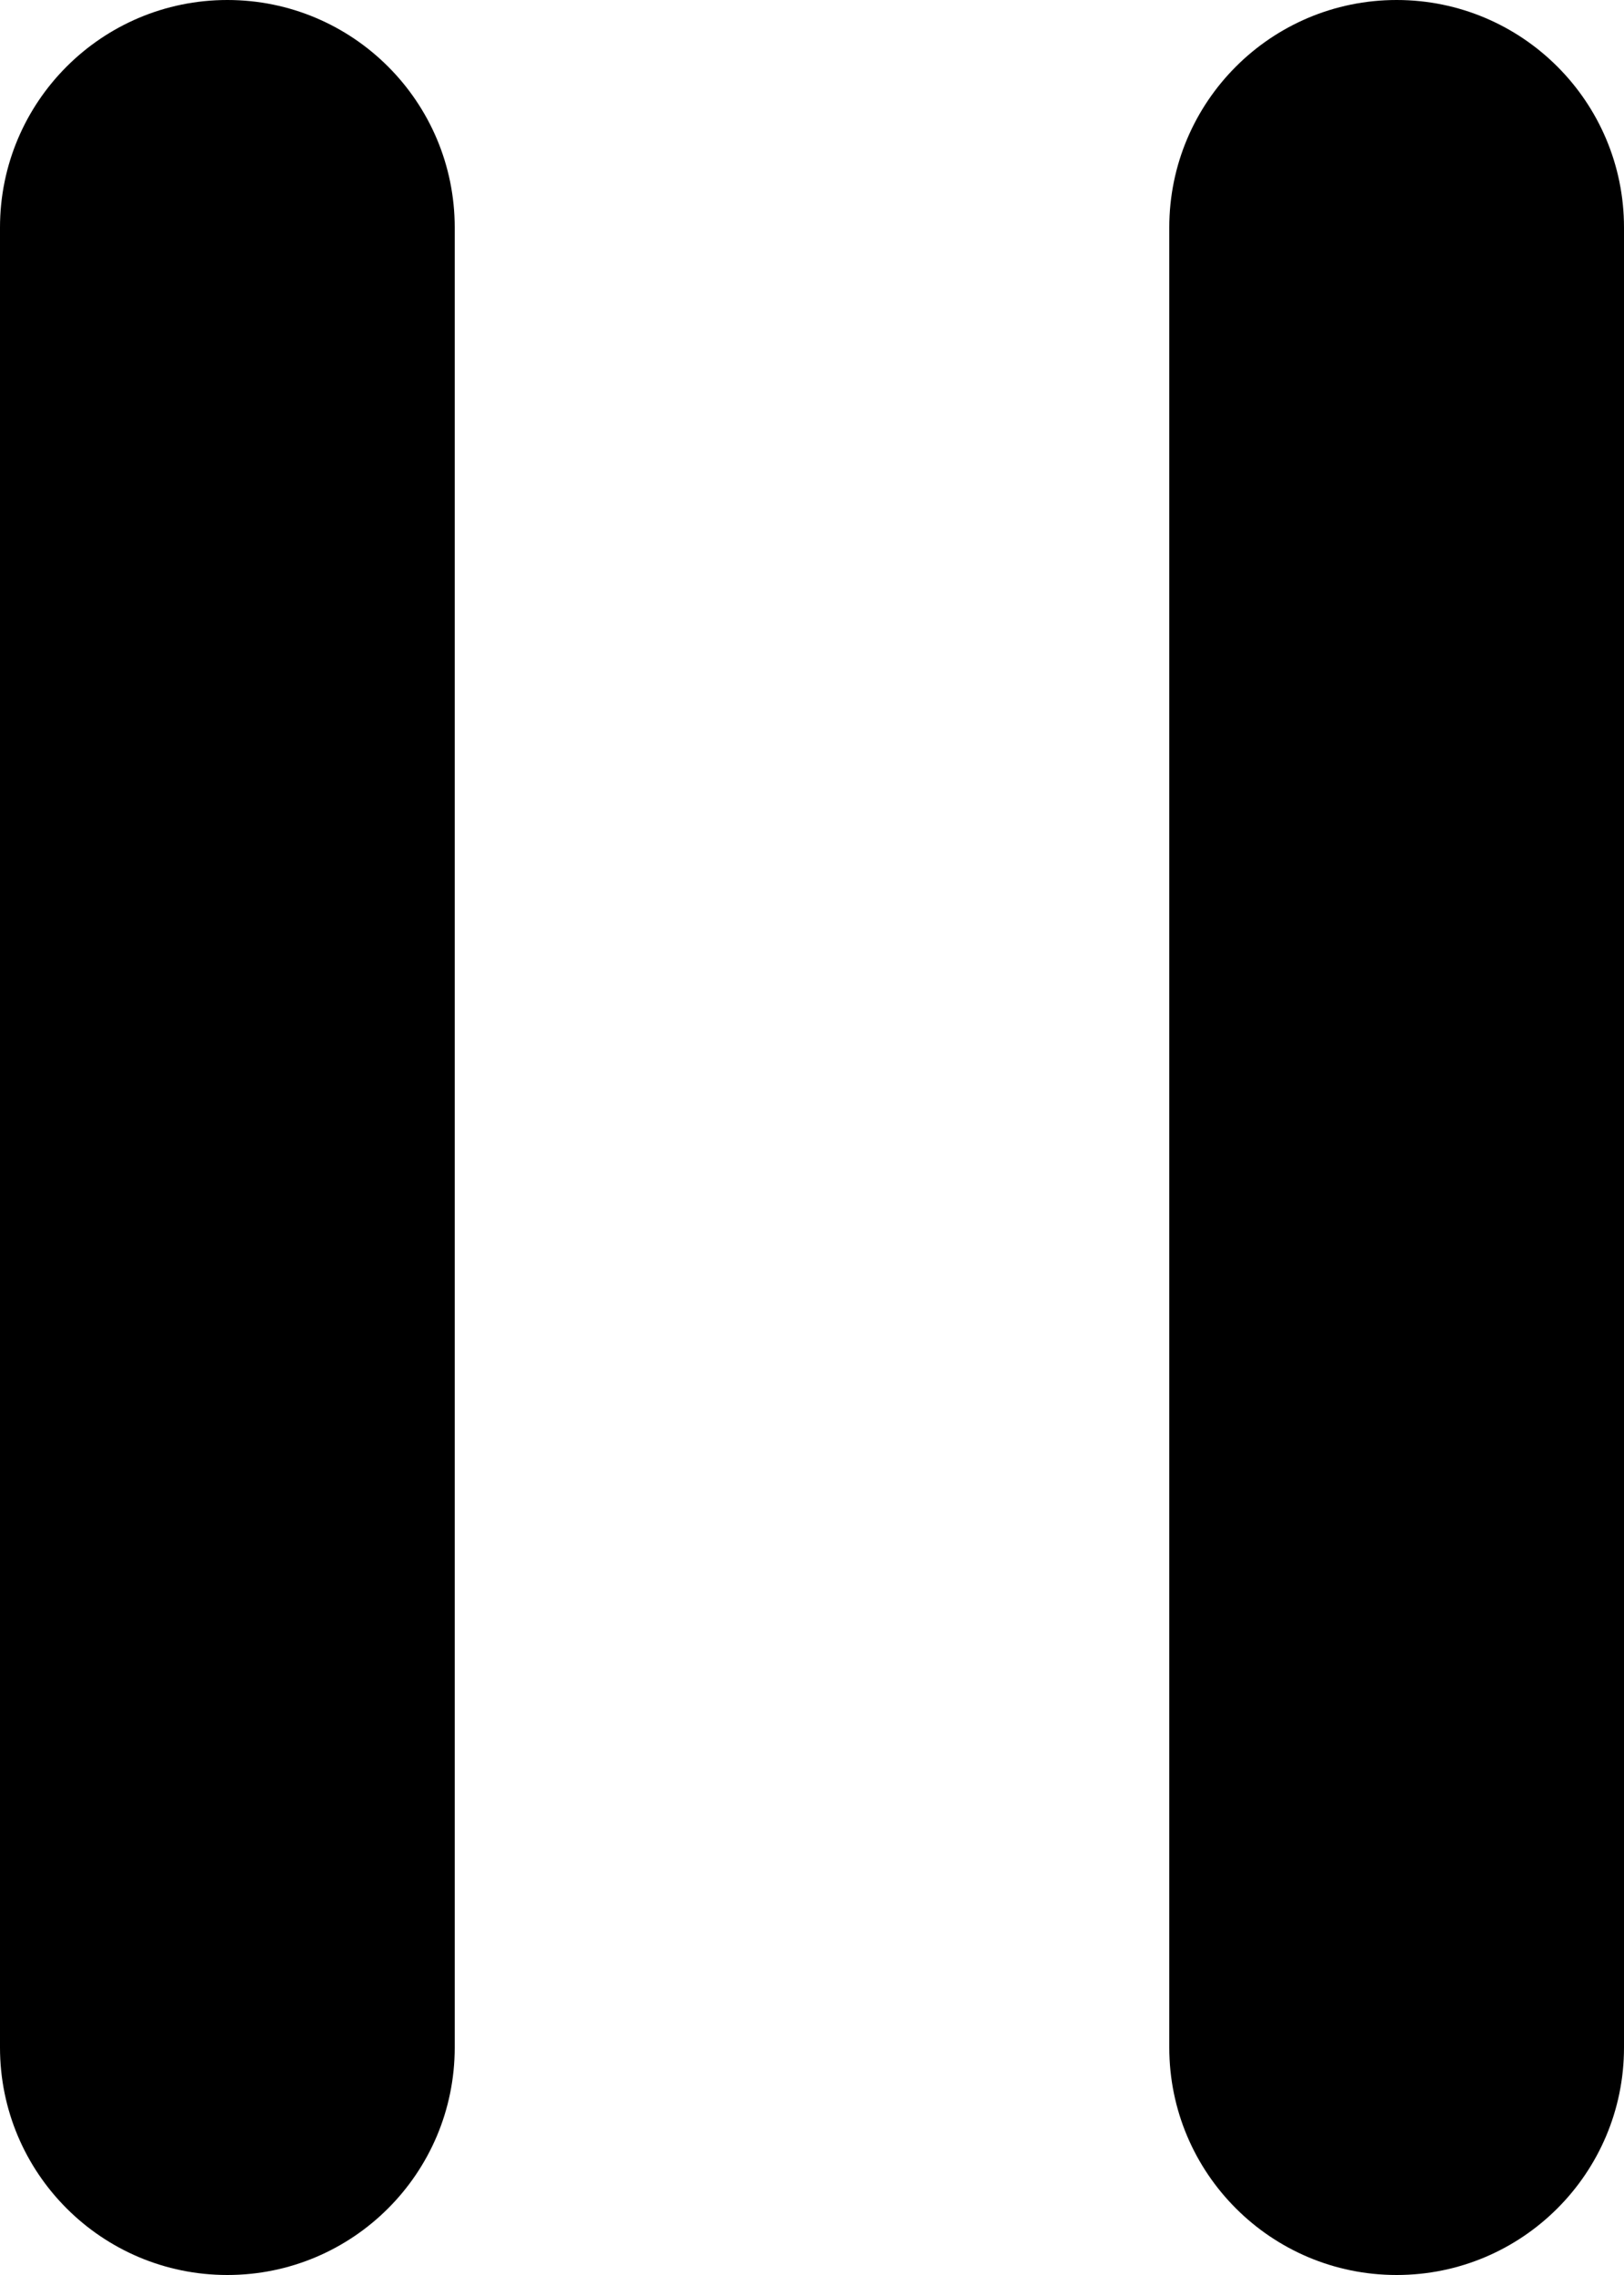 <svg width="25" height="35" viewBox="0 0 25 35" fill="none" xmlns="http://www.w3.org/2000/svg">
<path d="M0 3.5C0 1.567 1.567 0 3.5 0C5.433 0 7 1.567 7 3.5V31.5C7 33.433 5.433 35 3.5 35C1.567 35 0 33.433 0 31.5V3.5Z" fill="black"/>
<path d="M18 3.5C18 1.567 19.567 0 21.5 0C23.433 0 25 1.567 25 3.5V31.5C25 33.433 23.433 35 21.5 35C19.567 35 18 33.433 18 31.5V3.5Z" fill="black"/>
</svg>
